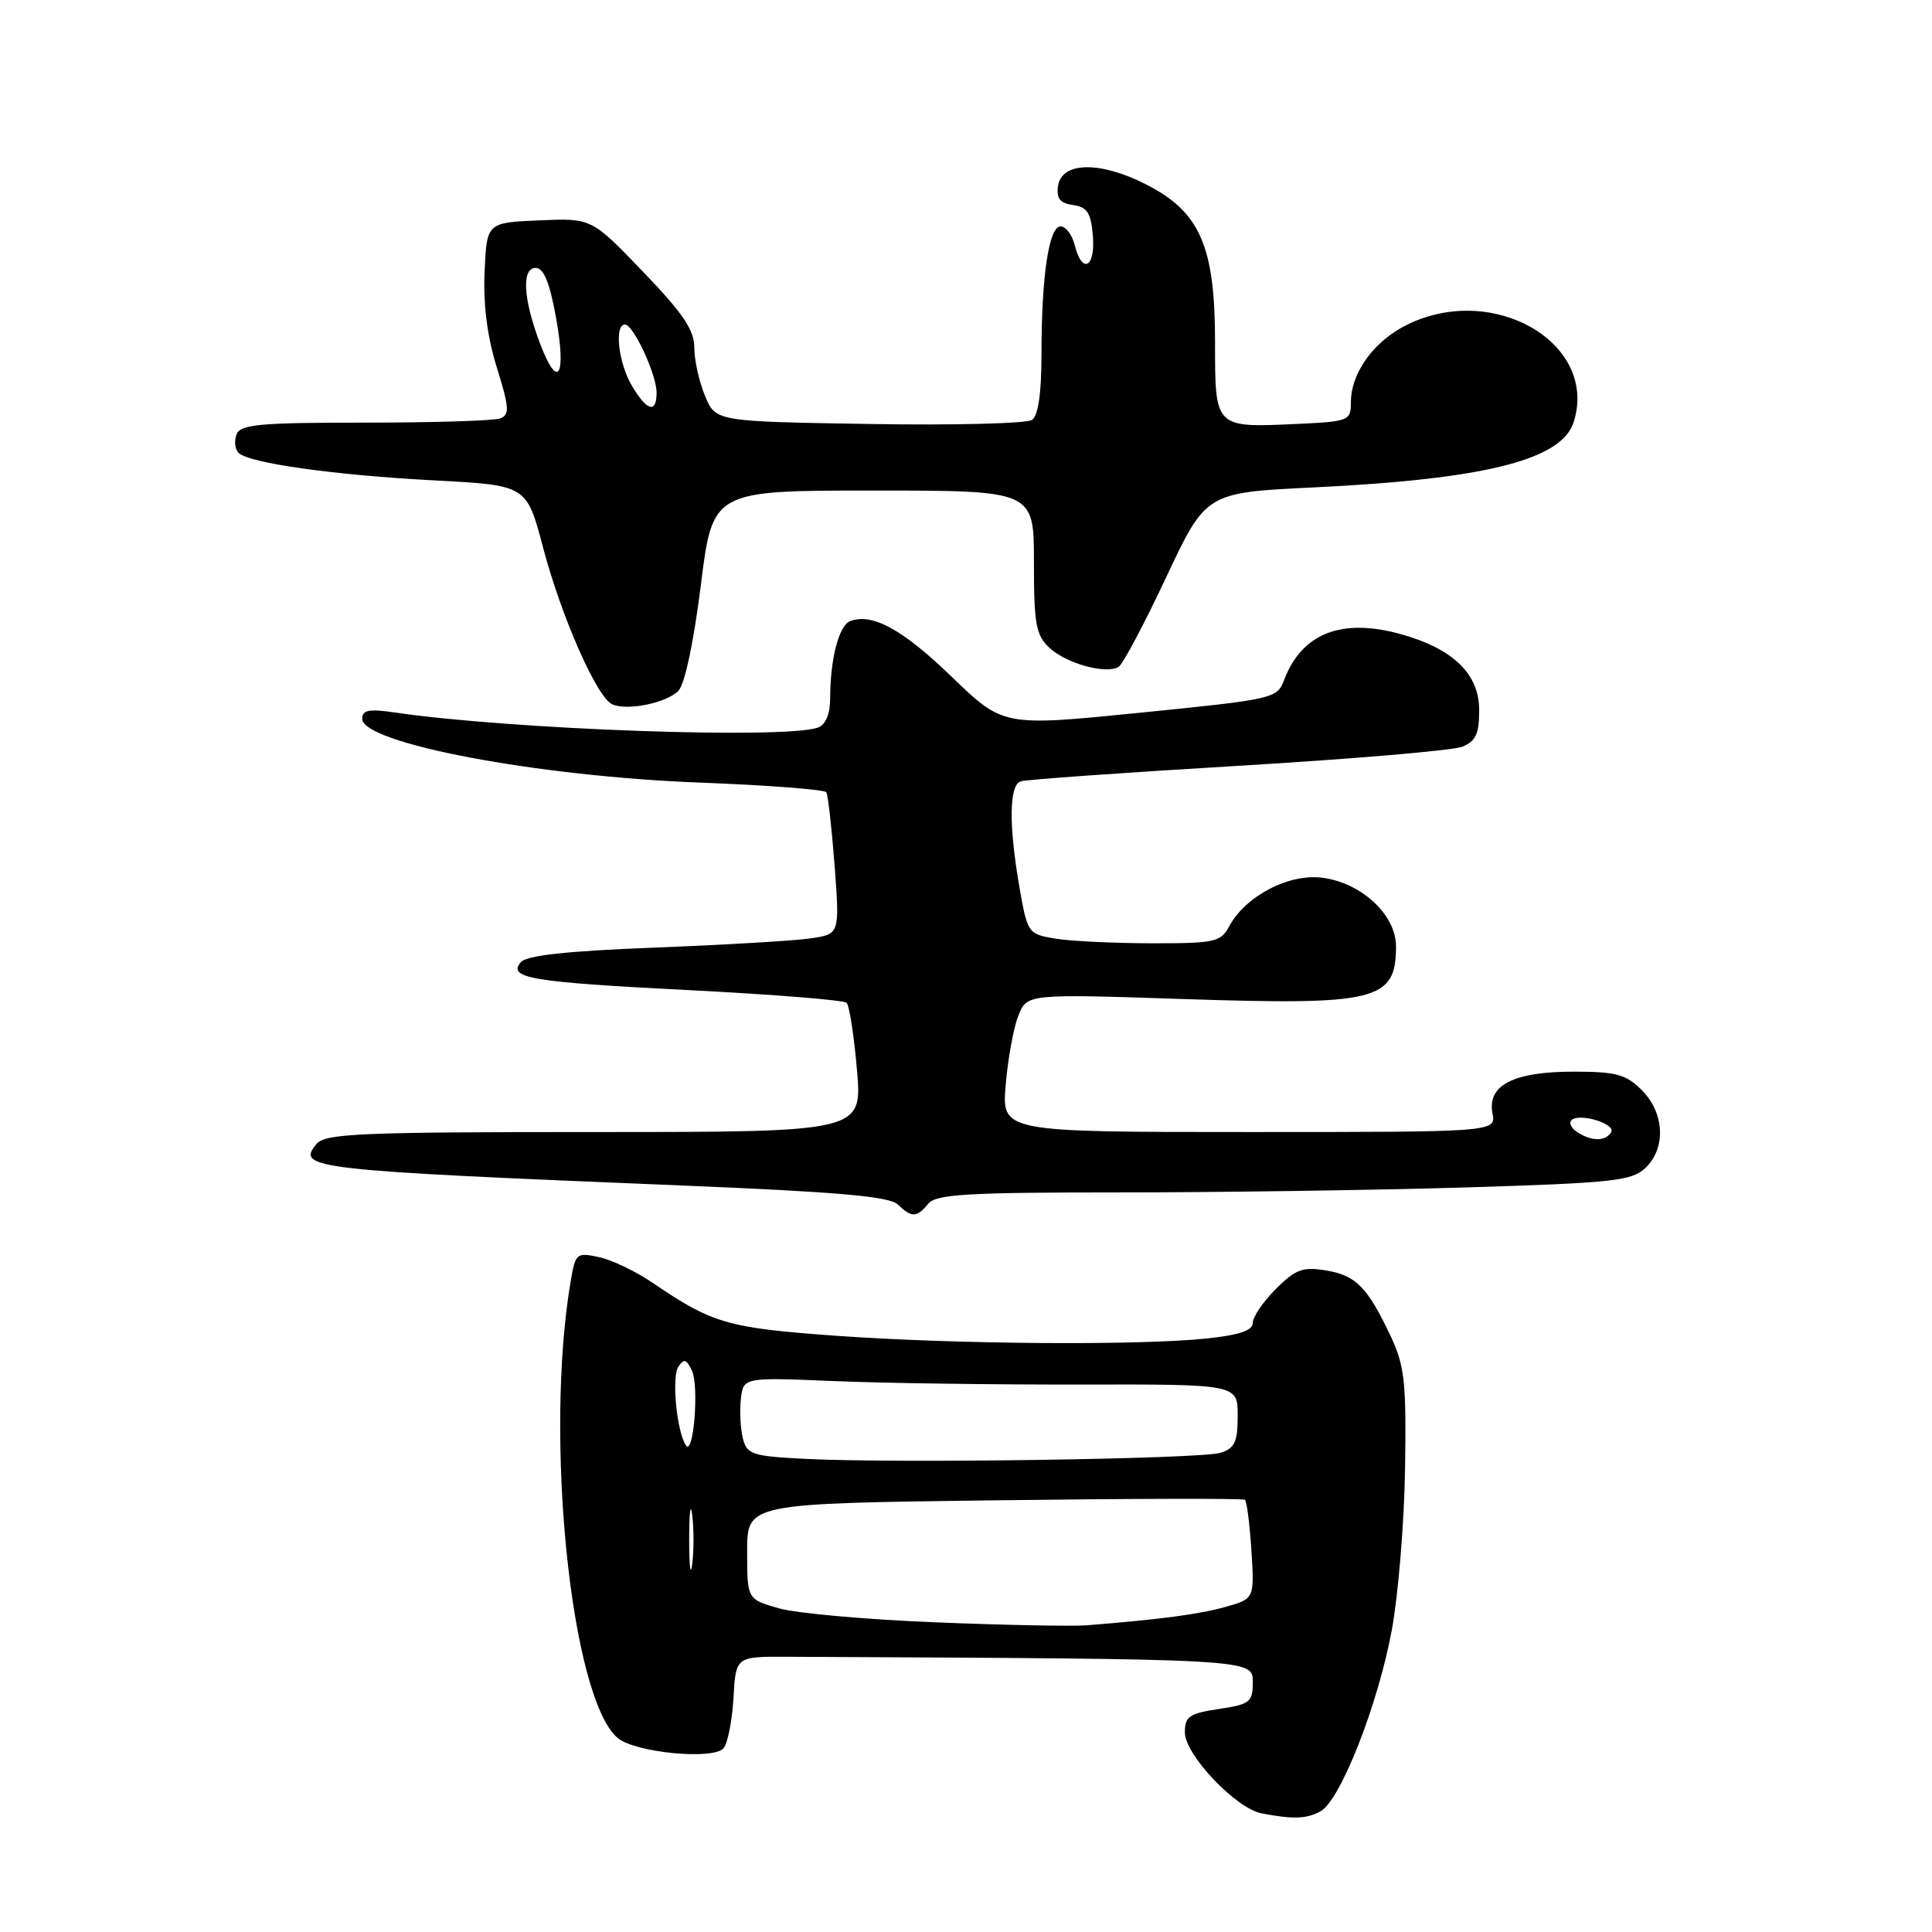 <?xml version="1.0" encoding="UTF-8" standalone="no"?>
<!DOCTYPE svg PUBLIC "-//W3C//DTD SVG 1.1//EN" "http://www.w3.org/Graphics/SVG/1.1/DTD/svg11.dtd" >
<svg xmlns="http://www.w3.org/2000/svg" xmlns:xlink="http://www.w3.org/1999/xlink" version="1.1" viewBox="0 0 256 256">
 <g >
 <path fill="currentColor"
d=" M 174.96 240.02 C 177.59 238.61 182.58 225.94 184.42 216.00 C 185.28 211.32 186.08 201.65 186.18 194.50 C 186.35 183.07 186.12 180.96 184.25 177.00 C 181.18 170.52 179.66 168.98 175.65 168.33 C 172.61 167.84 171.65 168.20 169.05 170.80 C 167.37 172.48 166.00 174.49 166.00 175.28 C 166.00 176.30 164.23 176.90 159.85 177.36 C 150.78 178.31 126.44 178.12 110.69 176.99 C 96.43 175.96 94.38 175.37 86.50 169.99 C 84.30 168.49 81.10 166.95 79.39 166.58 C 76.40 165.93 76.25 166.06 75.63 169.70 C 72.10 190.32 75.63 224.90 81.81 230.26 C 84.06 232.23 94.55 233.25 95.88 231.64 C 96.43 230.98 97.02 227.98 97.19 224.97 C 97.50 219.50 97.50 219.50 104.25 219.53 C 166.38 219.82 166.00 219.80 166.00 222.89 C 166.00 225.54 165.64 225.83 161.50 226.45 C 157.58 227.04 157.00 227.44 157.00 229.56 C 157.00 232.50 163.77 239.64 167.17 240.28 C 171.33 241.08 173.10 241.02 174.96 240.02 Z  M 123.00 159.50 C 124.04 158.24 128.15 158.00 148.37 158.00 C 161.64 158.00 182.28 157.70 194.23 157.34 C 213.58 156.75 216.19 156.48 217.98 154.80 C 220.78 152.19 220.59 147.50 217.55 144.45 C 215.44 142.35 214.16 142.00 208.51 142.00 C 200.54 142.00 197.05 143.79 197.76 147.52 C 198.23 150.00 198.23 150.00 165.48 150.00 C 132.73 150.00 132.73 150.00 133.26 143.75 C 133.55 140.31 134.30 136.19 134.93 134.60 C 136.07 131.69 136.07 131.69 156.88 132.38 C 182.44 133.22 184.95 132.60 184.98 125.44 C 185.01 121.27 180.47 117.01 175.27 116.31 C 170.81 115.71 165.04 118.71 162.87 122.75 C 161.75 124.83 160.98 125.00 152.58 124.99 C 147.59 124.98 141.85 124.71 139.83 124.37 C 136.22 123.77 136.15 123.67 135.08 117.55 C 133.65 109.30 133.71 104.03 135.25 103.53 C 135.94 103.30 148.88 102.38 164.00 101.48 C 179.12 100.58 192.51 99.44 193.75 98.95 C 195.55 98.22 196.00 97.25 196.00 94.11 C 196.00 89.31 192.58 85.98 185.66 84.04 C 177.80 81.84 172.51 83.90 170.17 90.06 C 169.21 92.57 168.88 92.65 151.06 94.44 C 132.93 96.26 132.93 96.26 126.12 89.69 C 119.60 83.39 115.57 81.18 112.64 82.31 C 111.16 82.87 110.00 87.36 110.00 92.52 C 110.00 94.58 109.41 96.01 108.42 96.39 C 104.29 97.98 67.74 96.68 52.25 94.40 C 48.90 93.91 48.00 94.08 48.00 95.24 C 48.00 98.49 71.19 102.88 92.79 103.70 C 101.75 104.04 109.26 104.62 109.49 104.98 C 109.72 105.35 110.21 109.73 110.59 114.71 C 111.27 123.78 111.27 123.78 107.39 124.34 C 105.25 124.66 95.98 125.20 86.79 125.56 C 75.12 126.01 69.75 126.60 69.01 127.49 C 67.24 129.62 70.30 130.13 91.50 131.21 C 102.50 131.77 111.80 132.52 112.17 132.87 C 112.54 133.21 113.16 137.21 113.55 141.75 C 114.26 150.00 114.26 150.00 78.75 150.00 C 47.65 150.00 43.08 150.20 41.94 151.58 C 39.22 154.85 41.16 155.07 90.50 157.09 C 111.10 157.94 117.85 158.53 118.96 159.60 C 120.82 161.37 121.46 161.36 123.00 159.50 Z  M 89.88 91.55 C 90.73 90.70 91.91 85.15 92.86 77.57 C 94.43 65.00 94.43 65.00 115.72 65.00 C 137.00 65.00 137.00 65.00 137.00 74.46 C 137.00 82.74 137.26 84.16 139.07 85.85 C 141.31 87.93 146.58 89.38 148.22 88.36 C 148.79 88.01 151.62 82.68 154.52 76.50 C 159.80 65.27 159.80 65.27 174.15 64.58 C 196.78 63.49 206.93 60.94 208.52 55.93 C 211.82 45.55 198.02 37.42 186.54 42.98 C 182.09 45.14 179.00 49.37 179.00 53.32 C 179.00 55.74 178.73 55.85 171.92 56.17 C 160.92 56.68 161.00 56.77 161.00 45.35 C 161.00 32.60 159.01 28.05 151.81 24.41 C 145.71 21.31 140.65 21.43 140.19 24.67 C 139.96 26.30 140.46 26.93 142.19 27.17 C 144.07 27.44 144.56 28.21 144.81 31.25 C 145.16 35.47 143.39 36.39 142.41 32.50 C 142.07 31.12 141.22 30.00 140.53 30.00 C 138.98 30.00 138.00 36.60 138.00 47.02 C 138.00 52.07 137.57 55.06 136.75 55.64 C 136.06 56.12 126.35 56.37 115.17 56.18 C 94.83 55.85 94.83 55.85 93.42 52.46 C 92.64 50.59 92.00 47.72 92.00 46.07 C 92.00 43.73 90.51 41.52 85.19 35.99 C 78.38 28.90 78.38 28.90 71.44 29.20 C 64.50 29.50 64.50 29.50 64.21 36.03 C 64.02 40.38 64.56 44.62 65.84 48.72 C 67.48 54.00 67.55 54.96 66.29 55.44 C 65.49 55.75 57.43 56.00 48.39 56.00 C 34.37 56.00 31.85 56.23 31.34 57.57 C 31.01 58.43 31.13 59.53 31.62 60.01 C 32.99 61.37 44.30 62.96 57.64 63.66 C 69.78 64.30 69.78 64.30 71.95 72.52 C 74.40 81.79 79.12 92.48 81.15 93.34 C 83.17 94.20 88.28 93.15 89.88 91.55 Z  M 124.00 214.97 C 114.92 214.61 105.59 213.78 103.25 213.12 C 99.00 211.92 99.00 211.92 99.00 205.57 C 99.00 199.22 99.00 199.22 131.75 198.80 C 149.76 198.57 164.70 198.53 164.96 198.73 C 165.21 198.92 165.59 201.95 165.82 205.46 C 166.22 211.84 166.22 211.84 162.36 212.93 C 158.85 213.91 153.69 214.59 144.00 215.36 C 142.07 215.51 133.07 215.34 124.00 214.97 Z  M 91.32 204.00 C 91.32 200.43 91.50 198.96 91.72 200.75 C 91.95 202.54 91.95 205.46 91.72 207.25 C 91.50 209.04 91.32 207.57 91.32 204.00 Z  M 106.76 193.31 C 99.63 192.95 98.97 192.73 98.43 190.58 C 98.11 189.29 97.99 186.95 98.17 185.37 C 98.50 182.50 98.50 182.50 110.50 183.00 C 117.10 183.28 131.84 183.48 143.25 183.46 C 164.00 183.42 164.00 183.42 164.00 187.59 C 164.00 191.04 163.61 191.90 161.75 192.50 C 159.24 193.32 118.78 193.92 106.76 193.31 Z  M 90.87 191.50 C 89.66 189.59 88.98 182.49 89.88 181.11 C 90.62 179.99 90.95 180.08 91.68 181.61 C 92.66 183.69 91.89 193.11 90.87 191.50 Z  M 209.03 150.04 C 208.22 149.53 207.86 148.81 208.23 148.43 C 209.25 147.42 214.17 148.91 213.48 150.03 C 212.73 151.25 210.94 151.25 209.03 150.04 Z  M 83.72 51.10 C 81.94 48.10 81.38 43.00 82.81 43.00 C 83.93 43.00 87.00 49.62 87.00 52.03 C 87.00 54.84 85.71 54.47 83.72 51.10 Z  M 71.60 45.63 C 69.32 39.65 69.07 35.50 70.99 35.50 C 72.04 35.50 72.83 37.43 73.66 42.00 C 75.08 49.82 73.96 51.80 71.60 45.63 Z "/>
</g>
</svg>